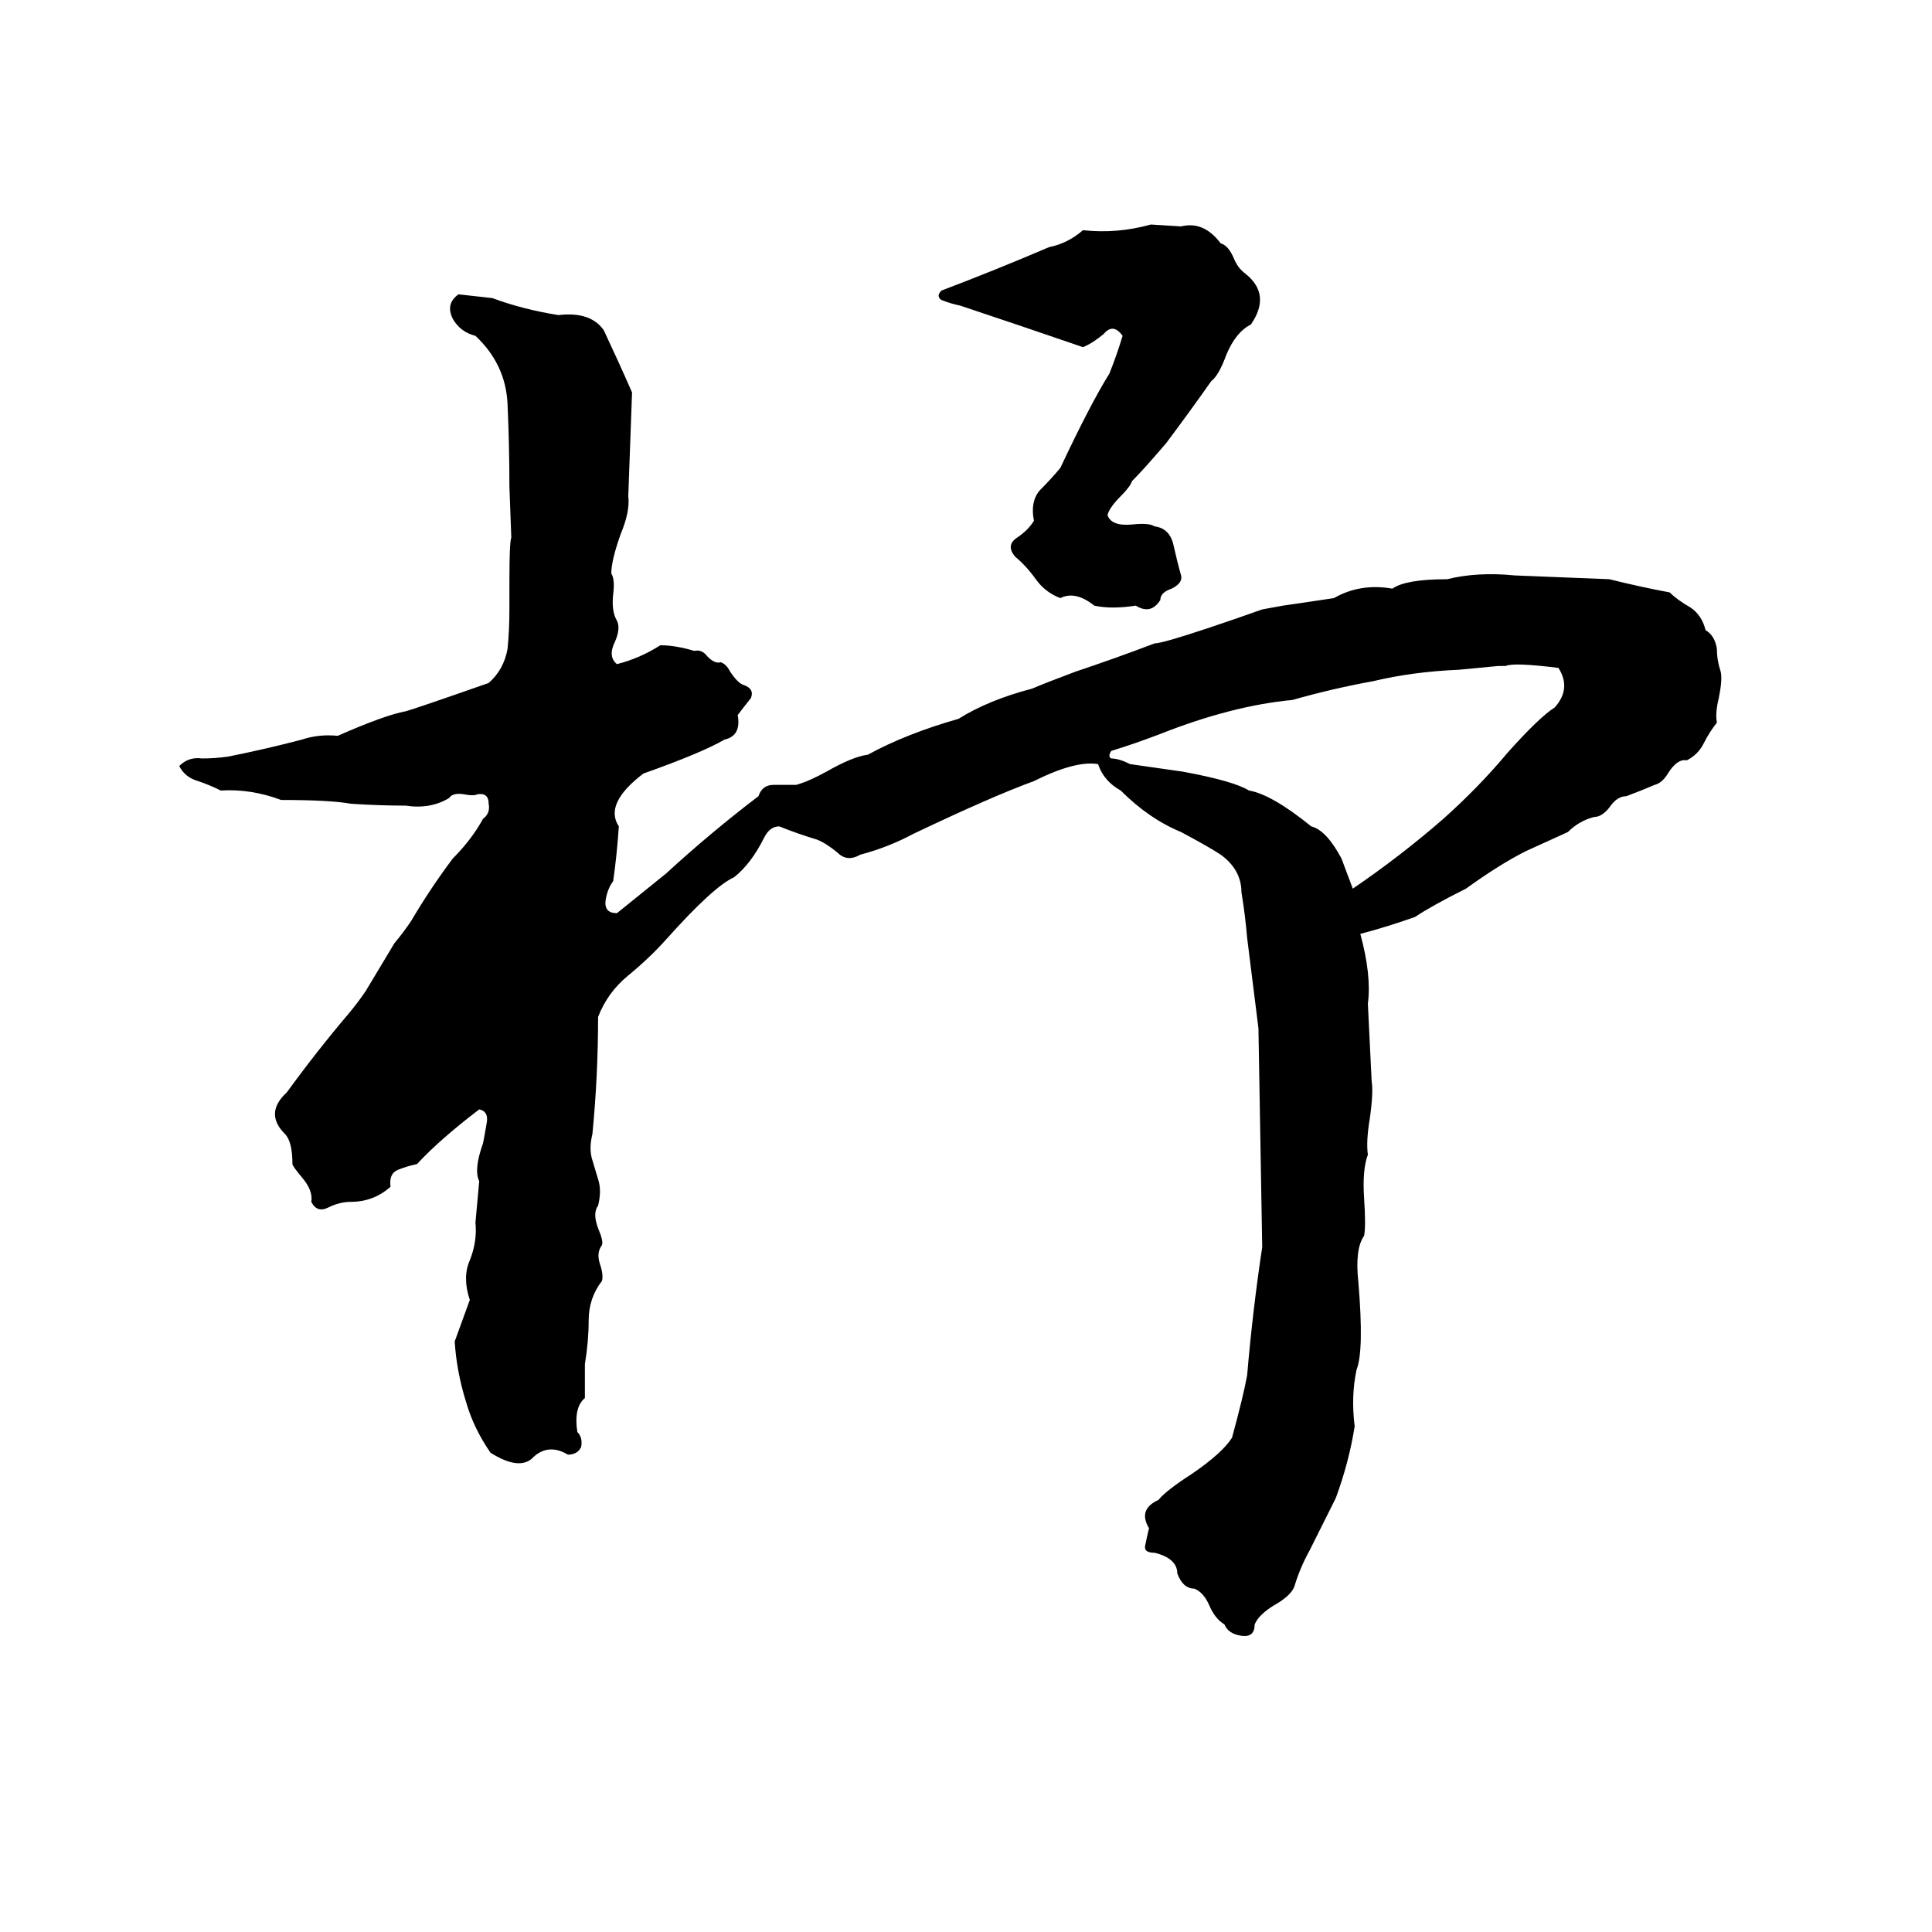 <svg xmlns="http://www.w3.org/2000/svg" viewBox="0 -800 1024 1024">
	<path fill="#000000" d="M610 -681L626 -680Q638 -683 647 -671Q651 -670 654 -663Q656 -658 660 -655Q674 -644 663 -628Q655 -624 650 -612Q646 -601 642 -598Q630 -581 618 -565Q606 -551 600 -545Q599 -542 594 -537Q588 -531 587 -527Q589 -521 600 -522Q609 -523 612 -521Q620 -520 622 -511Q624 -502 626 -495Q627 -491 621 -488Q615 -486 615 -482Q610 -474 602 -479Q589 -477 580 -479Q570 -487 562 -483Q554 -486 549 -493Q544 -500 538 -505Q533 -511 539 -515Q545 -519 548 -524Q546 -534 551 -540Q557 -546 562 -552Q578 -586 588 -602Q592 -612 595 -622Q590 -629 585 -623Q579 -618 574 -616Q542 -627 509 -638Q504 -639 499 -641Q496 -643 499 -646Q528 -657 556 -669Q566 -671 574 -678Q592 -676 610 -681ZM243 -644Q252 -643 261 -642Q277 -636 296 -633Q313 -635 320 -625Q328 -608 335 -592L333 -537Q334 -529 329 -517Q324 -503 324 -496Q326 -493 325 -485Q324 -476 327 -471Q329 -467 326 -460Q322 -452 327 -448Q339 -451 350 -458Q358 -458 368 -455Q372 -456 375 -452Q379 -448 382 -449Q385 -448 387 -444Q391 -438 394 -437Q400 -435 398 -430Q394 -425 391 -421Q393 -410 384 -408Q372 -401 341 -390Q320 -374 328 -362Q327 -347 325 -333Q322 -329 321 -323Q320 -316 327 -316L353 -337Q377 -359 402 -378Q404 -384 410 -384Q416 -384 422 -384Q429 -386 438 -391Q452 -399 460 -400Q480 -411 508 -419Q524 -429 547 -435Q554 -438 570 -444Q591 -451 612 -459Q616 -459 640 -467Q655 -472 669 -477L680 -479Q694 -481 707 -483Q721 -491 738 -488Q745 -493 767 -493Q783 -497 803 -495Q828 -494 853 -493Q869 -489 885 -486Q889 -482 896 -478Q902 -474 904 -466Q909 -463 910 -456Q910 -450 912 -444Q913 -440 911 -430Q909 -422 910 -417Q906 -412 903 -406Q900 -400 894 -397Q889 -398 884 -390Q881 -385 877 -384Q870 -381 862 -378Q857 -378 853 -372Q849 -367 845 -367Q837 -365 831 -359Q820 -354 809 -349Q795 -342 777 -329Q759 -320 750 -314Q736 -309 721 -305Q727 -283 725 -268Q726 -247 727 -227Q728 -221 726 -207Q724 -195 725 -188Q722 -180 723 -165Q724 -150 723 -145Q718 -138 720 -120Q723 -84 719 -74Q716 -60 718 -44Q715 -25 708 -6Q701 8 694 22Q689 31 686 41Q684 46 675 51Q667 56 665 61Q665 68 658 67Q651 66 649 61Q644 58 641 51Q638 44 633 42Q627 42 624 34Q624 26 612 23Q606 23 607 19Q608 14 609 10Q603 0 614 -5Q618 -10 632 -19Q648 -30 653 -38Q659 -60 661 -71Q664 -106 669 -139Q668 -197 667 -255Q664 -279 661 -303Q660 -315 658 -327Q658 -339 647 -347Q641 -351 626 -359Q609 -366 594 -381Q585 -386 582 -395Q570 -397 548 -386Q526 -378 484 -358Q471 -351 456 -347Q449 -343 444 -348Q438 -353 433 -355Q423 -358 413 -362Q408 -362 405 -356Q398 -342 389 -335Q378 -330 353 -302Q344 -292 333 -283Q322 -274 317 -261Q317 -230 314 -199Q312 -191 314 -185L317 -175Q319 -169 317 -161Q314 -157 317 -149Q320 -142 319 -140Q316 -136 318 -130Q320 -124 319 -121Q312 -112 312 -100Q312 -89 310 -77Q310 -68 310 -59Q304 -54 306 -41Q309 -38 308 -33Q306 -29 301 -29Q291 -35 283 -28Q276 -20 260 -30Q251 -43 247 -57Q242 -73 241 -89Q245 -100 249 -111Q245 -123 249 -132Q253 -142 252 -152Q253 -163 254 -174Q251 -180 256 -194Q257 -199 258 -205Q259 -211 254 -212Q233 -196 221 -183Q216 -182 211 -180Q206 -178 207 -171Q198 -163 186 -163Q180 -163 174 -160Q168 -157 165 -163Q166 -169 160 -176Q155 -182 155 -183Q155 -195 151 -199Q140 -210 152 -221Q168 -243 185 -263Q190 -269 194 -275L209 -300Q214 -306 218 -312Q228 -329 240 -345Q250 -355 256 -366Q260 -369 259 -374Q259 -380 253 -379Q251 -378 246 -379Q240 -380 238 -377Q228 -371 215 -373Q201 -373 186 -374Q175 -376 149 -376Q133 -382 117 -381Q111 -384 105 -386Q98 -388 95 -394Q100 -399 107 -398Q114 -398 121 -399Q141 -403 160 -408Q169 -411 179 -410Q204 -421 215 -423Q219 -424 259 -438Q267 -445 269 -456Q270 -466 270 -477Q270 -484 270 -492Q270 -513 271 -515L270 -542Q270 -564 269 -586Q268 -607 252 -622Q244 -624 240 -631Q236 -639 243 -644ZM798 -447H794Q784 -446 773 -445Q749 -444 728 -439Q706 -435 685 -429Q653 -426 615 -411Q602 -406 589 -402Q587 -399 589 -398Q593 -398 599 -395L627 -391Q654 -386 662 -381Q674 -379 695 -362Q703 -360 711 -345Q714 -337 717 -329Q742 -346 765 -366Q784 -383 799 -401Q816 -420 824 -425Q833 -435 826 -446Q802 -449 798 -447Z"/>
</svg>